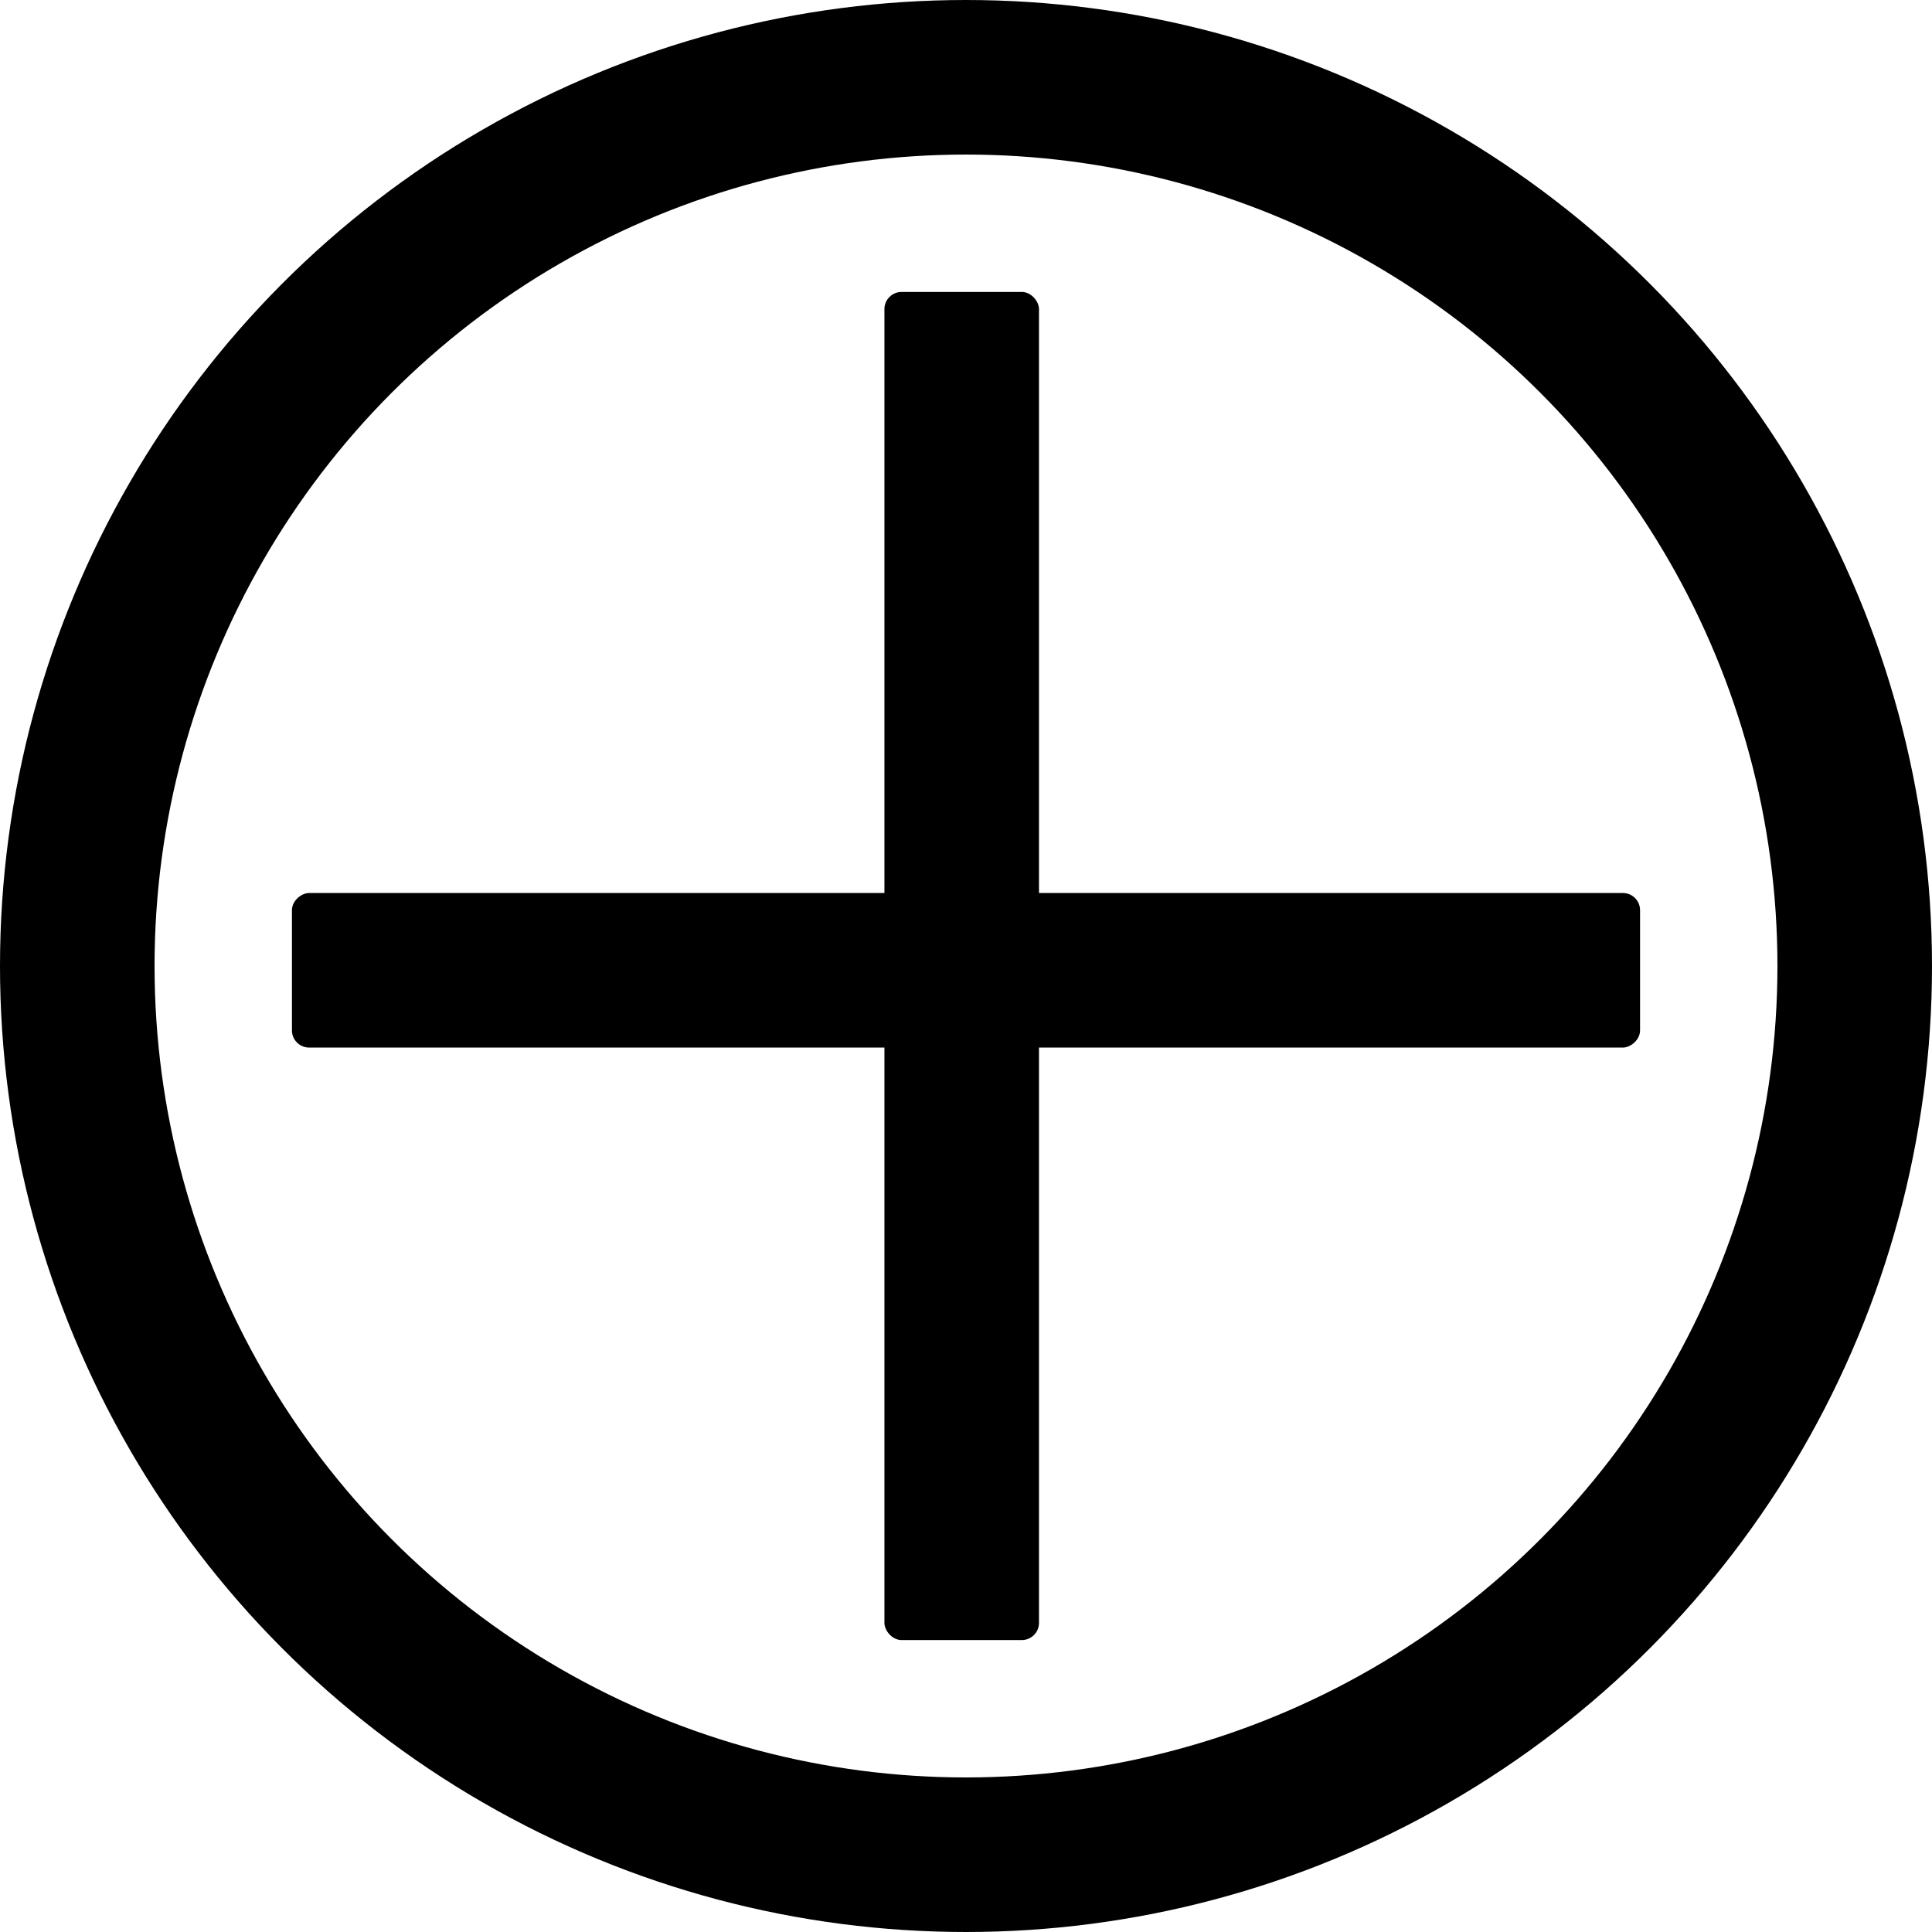 <svg width="225" height="225" viewBox="0 0 225 225" fill="none" xmlns="http://www.w3.org/2000/svg">
<circle cx="112.5" cy="112.5" r="103.5" stroke="black" stroke-width="18"/>
<rect x="103" y="34" width="18" height="157" rx="2" fill="black"/>
<rect x="34" y="122" width="18" height="157" rx="2" transform="rotate(-90 34 122)" fill="black"/>
</svg>

